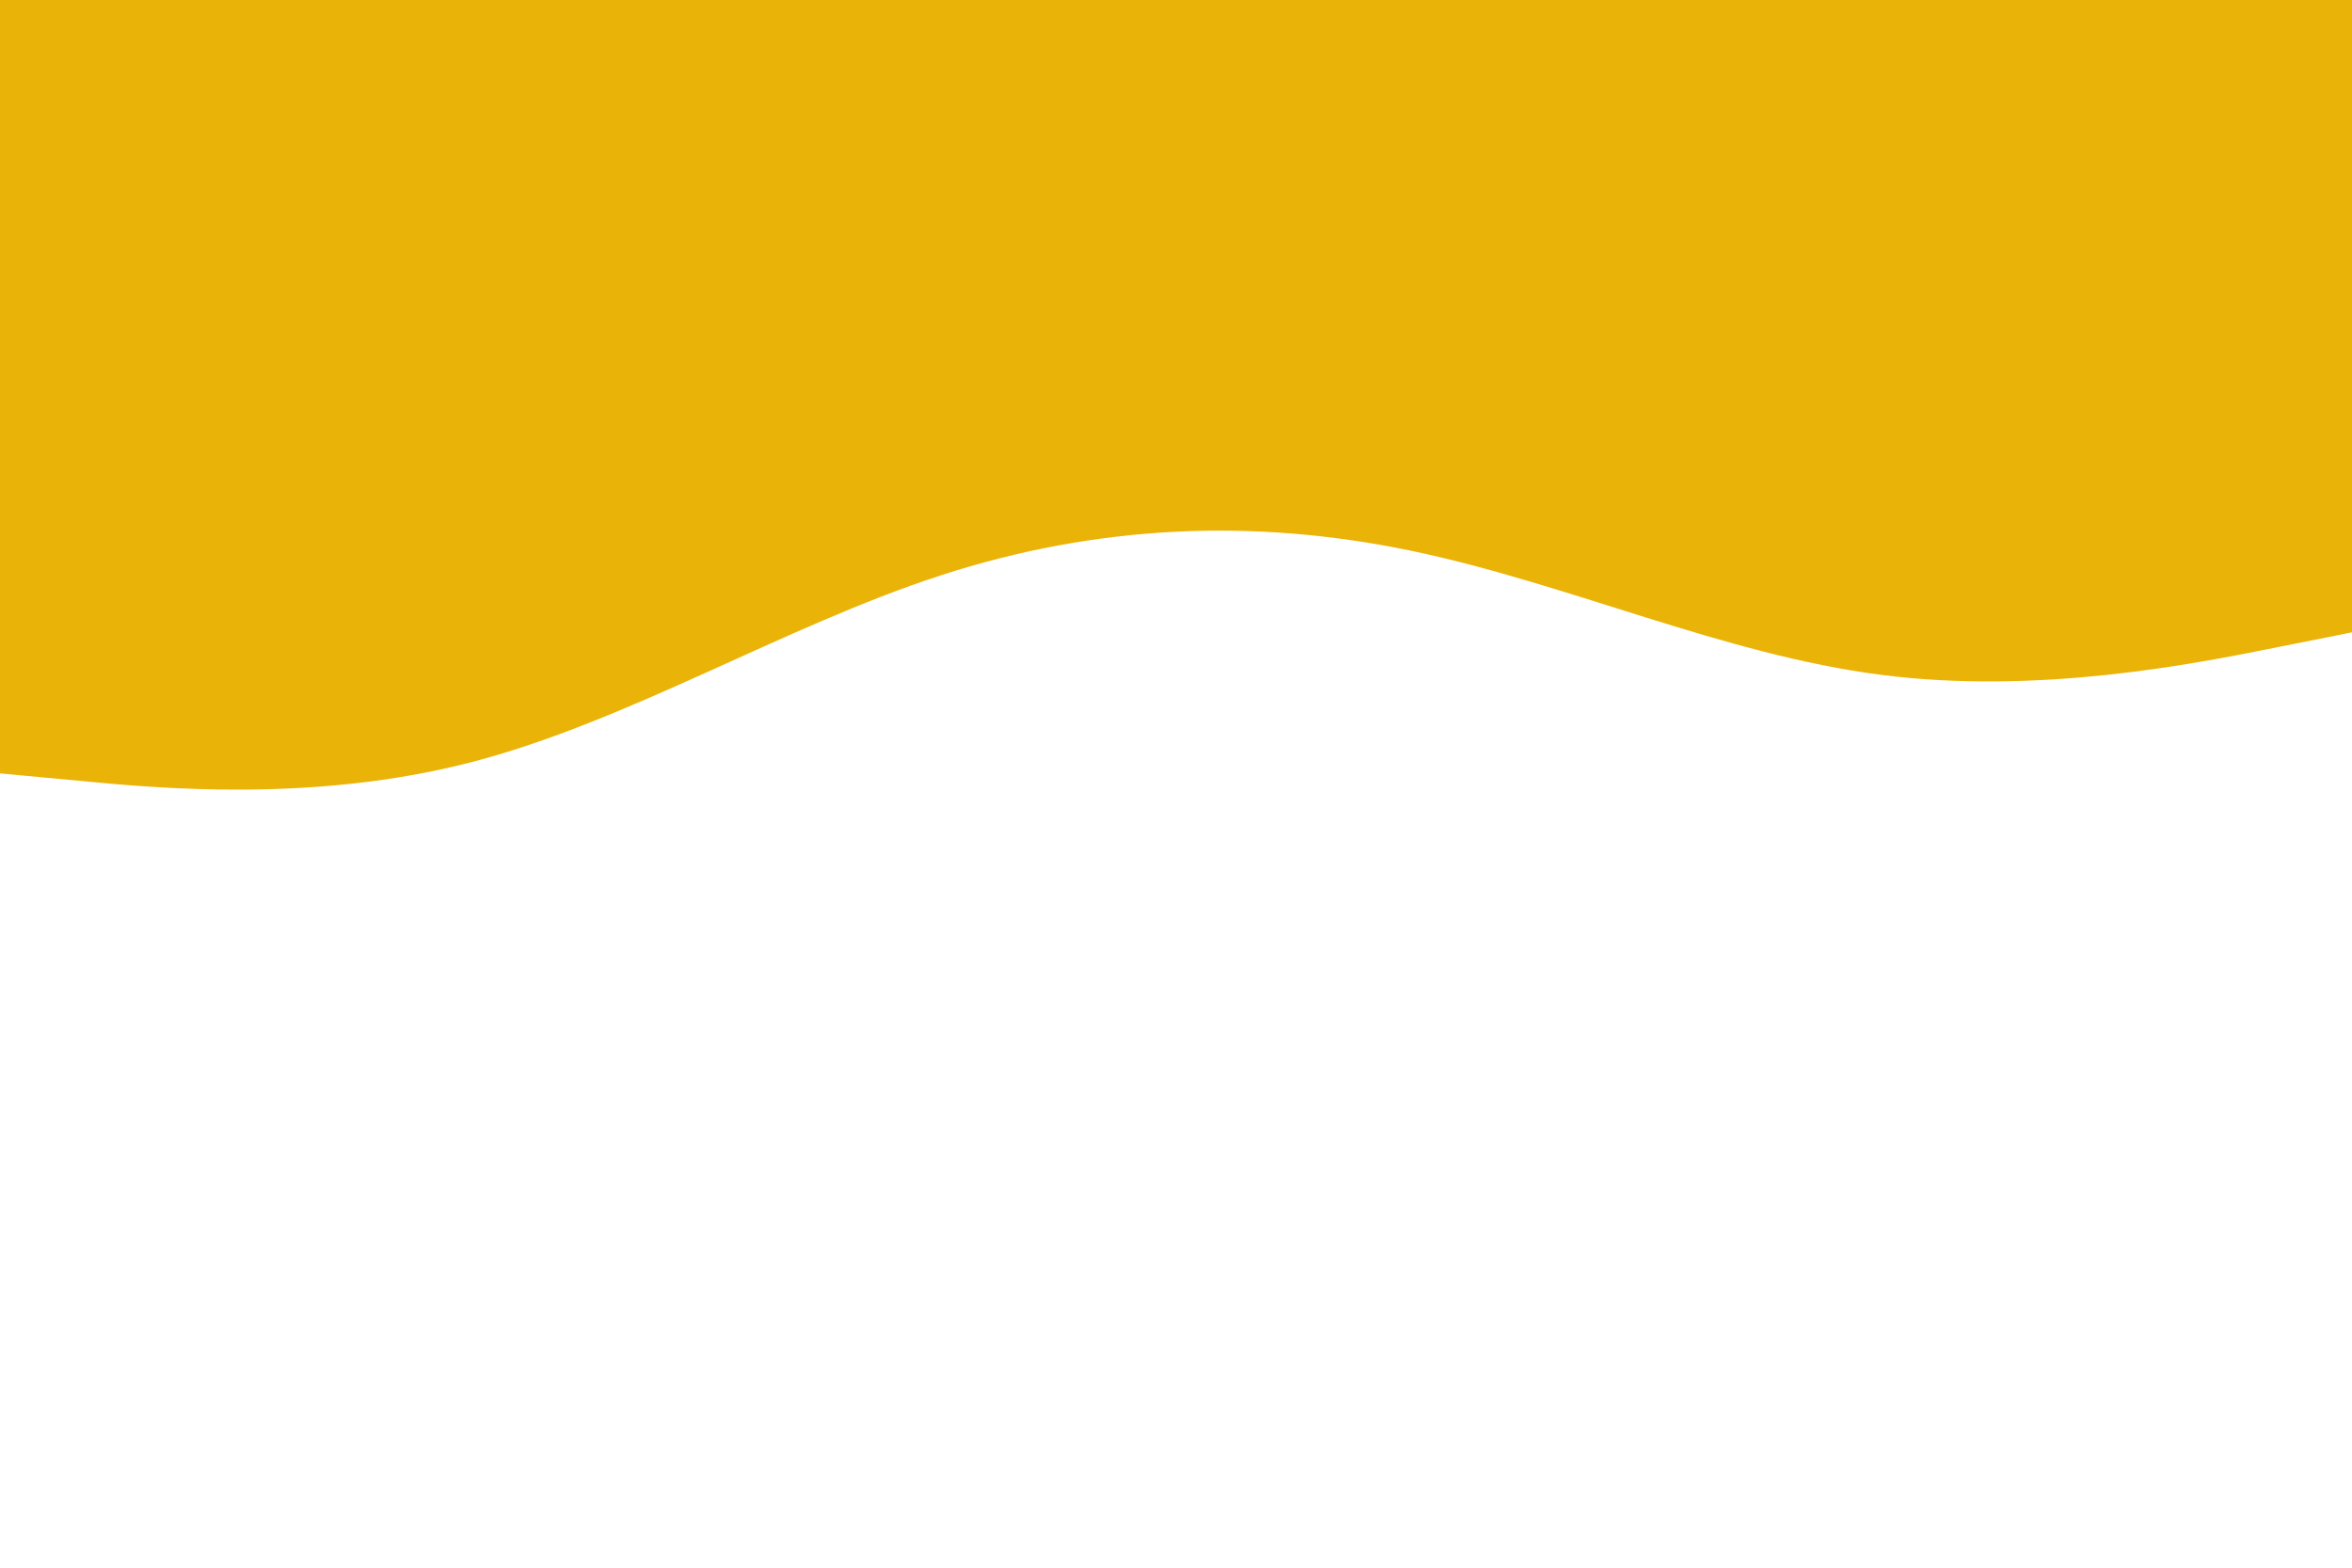 <svg id="visual" viewBox="0 0 900 600" width="900" height="600" xmlns="http://www.w3.org/2000/svg" xmlns:xlink="http://www.w3.org/1999/xlink" version="1.1"><path d="M0 296L30 298.8C60 301.7 120 307.3 180 291.8C240 276.3 300 239.7 360 220.2C420 200.7 480 198.3 540 210.8C600 223.3 660 250.7 720 258.3C780 266 840 254 870 248L900 242L900 0L870 0C840 0 780 0 720 0C660 0 600 0 540 0C480 0 420 0 360 0C300 0 240 0 180 0C120 0 60 0 30 0L0 0Z" fill="#EAB308" stroke-linecap="round" stroke-linejoin="miter"></path></svg>